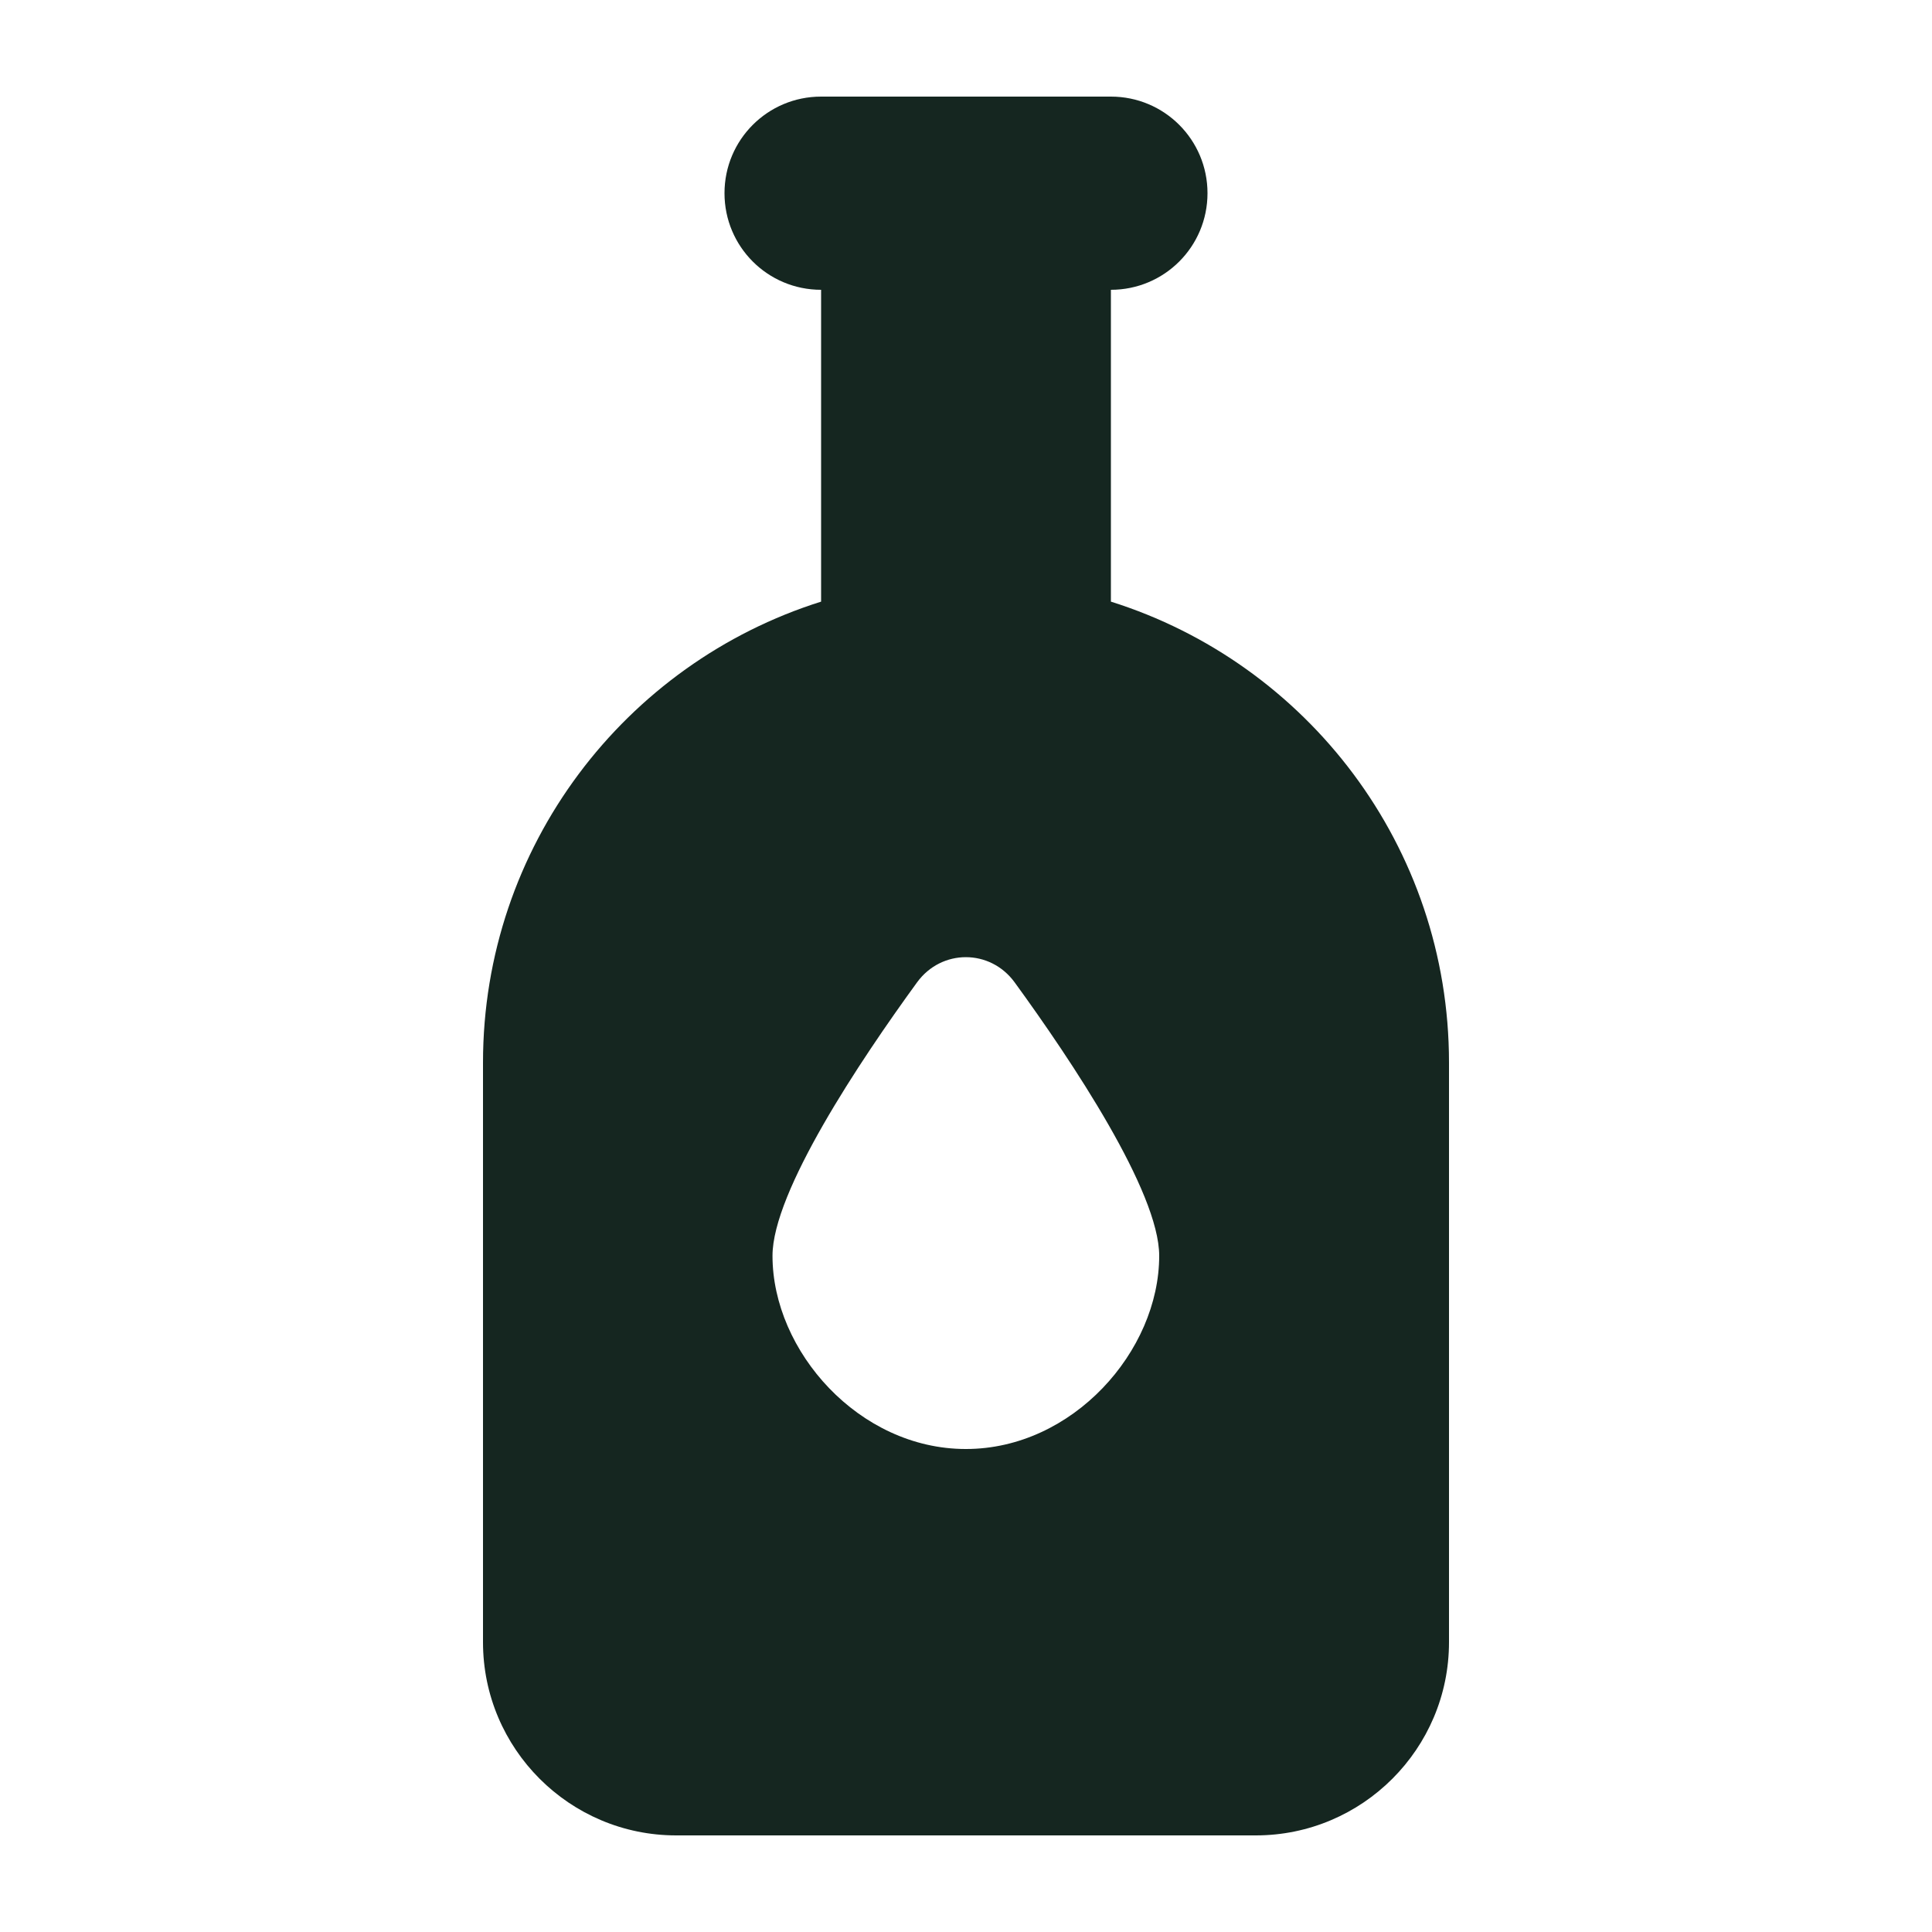<svg xmlns="http://www.w3.org/2000/svg" viewBox="0 0 640 640"><!--! Font Awesome Free 7.0.0 by @fontawesome - https://fontawesome.com License - https://fontawesome.com/license/free (Icons: CC BY 4.0, Fonts: SIL OFL 1.1, Code: MIT License) Copyright 2025 Fonticons, Inc. --><path fill="#152620" d="M240 64C240 46.3 254.3 32 272 32L368 32C385.7 32 400 46.3 400 64C400 81.7 385.7 96 368 96L368 199.3C432.9 219.7 480 280.3 480 352L480 544C480 579.3 451.3 608 416 608L224 608C188.7 608 160 579.3 160 544L160 352C160 280.4 207.1 219.7 272 199.3L272 96C254.3 96 240 81.7 240 64zM320 480C355.3 480 384 447.6 384 416C384 394.8 355.1 351.5 336.1 325.4C328 314.3 311.9 314.3 303.8 325.4C284.8 351.5 255.9 394.8 255.9 416C255.9 447.6 284.6 480 319.9 480z"/></svg>